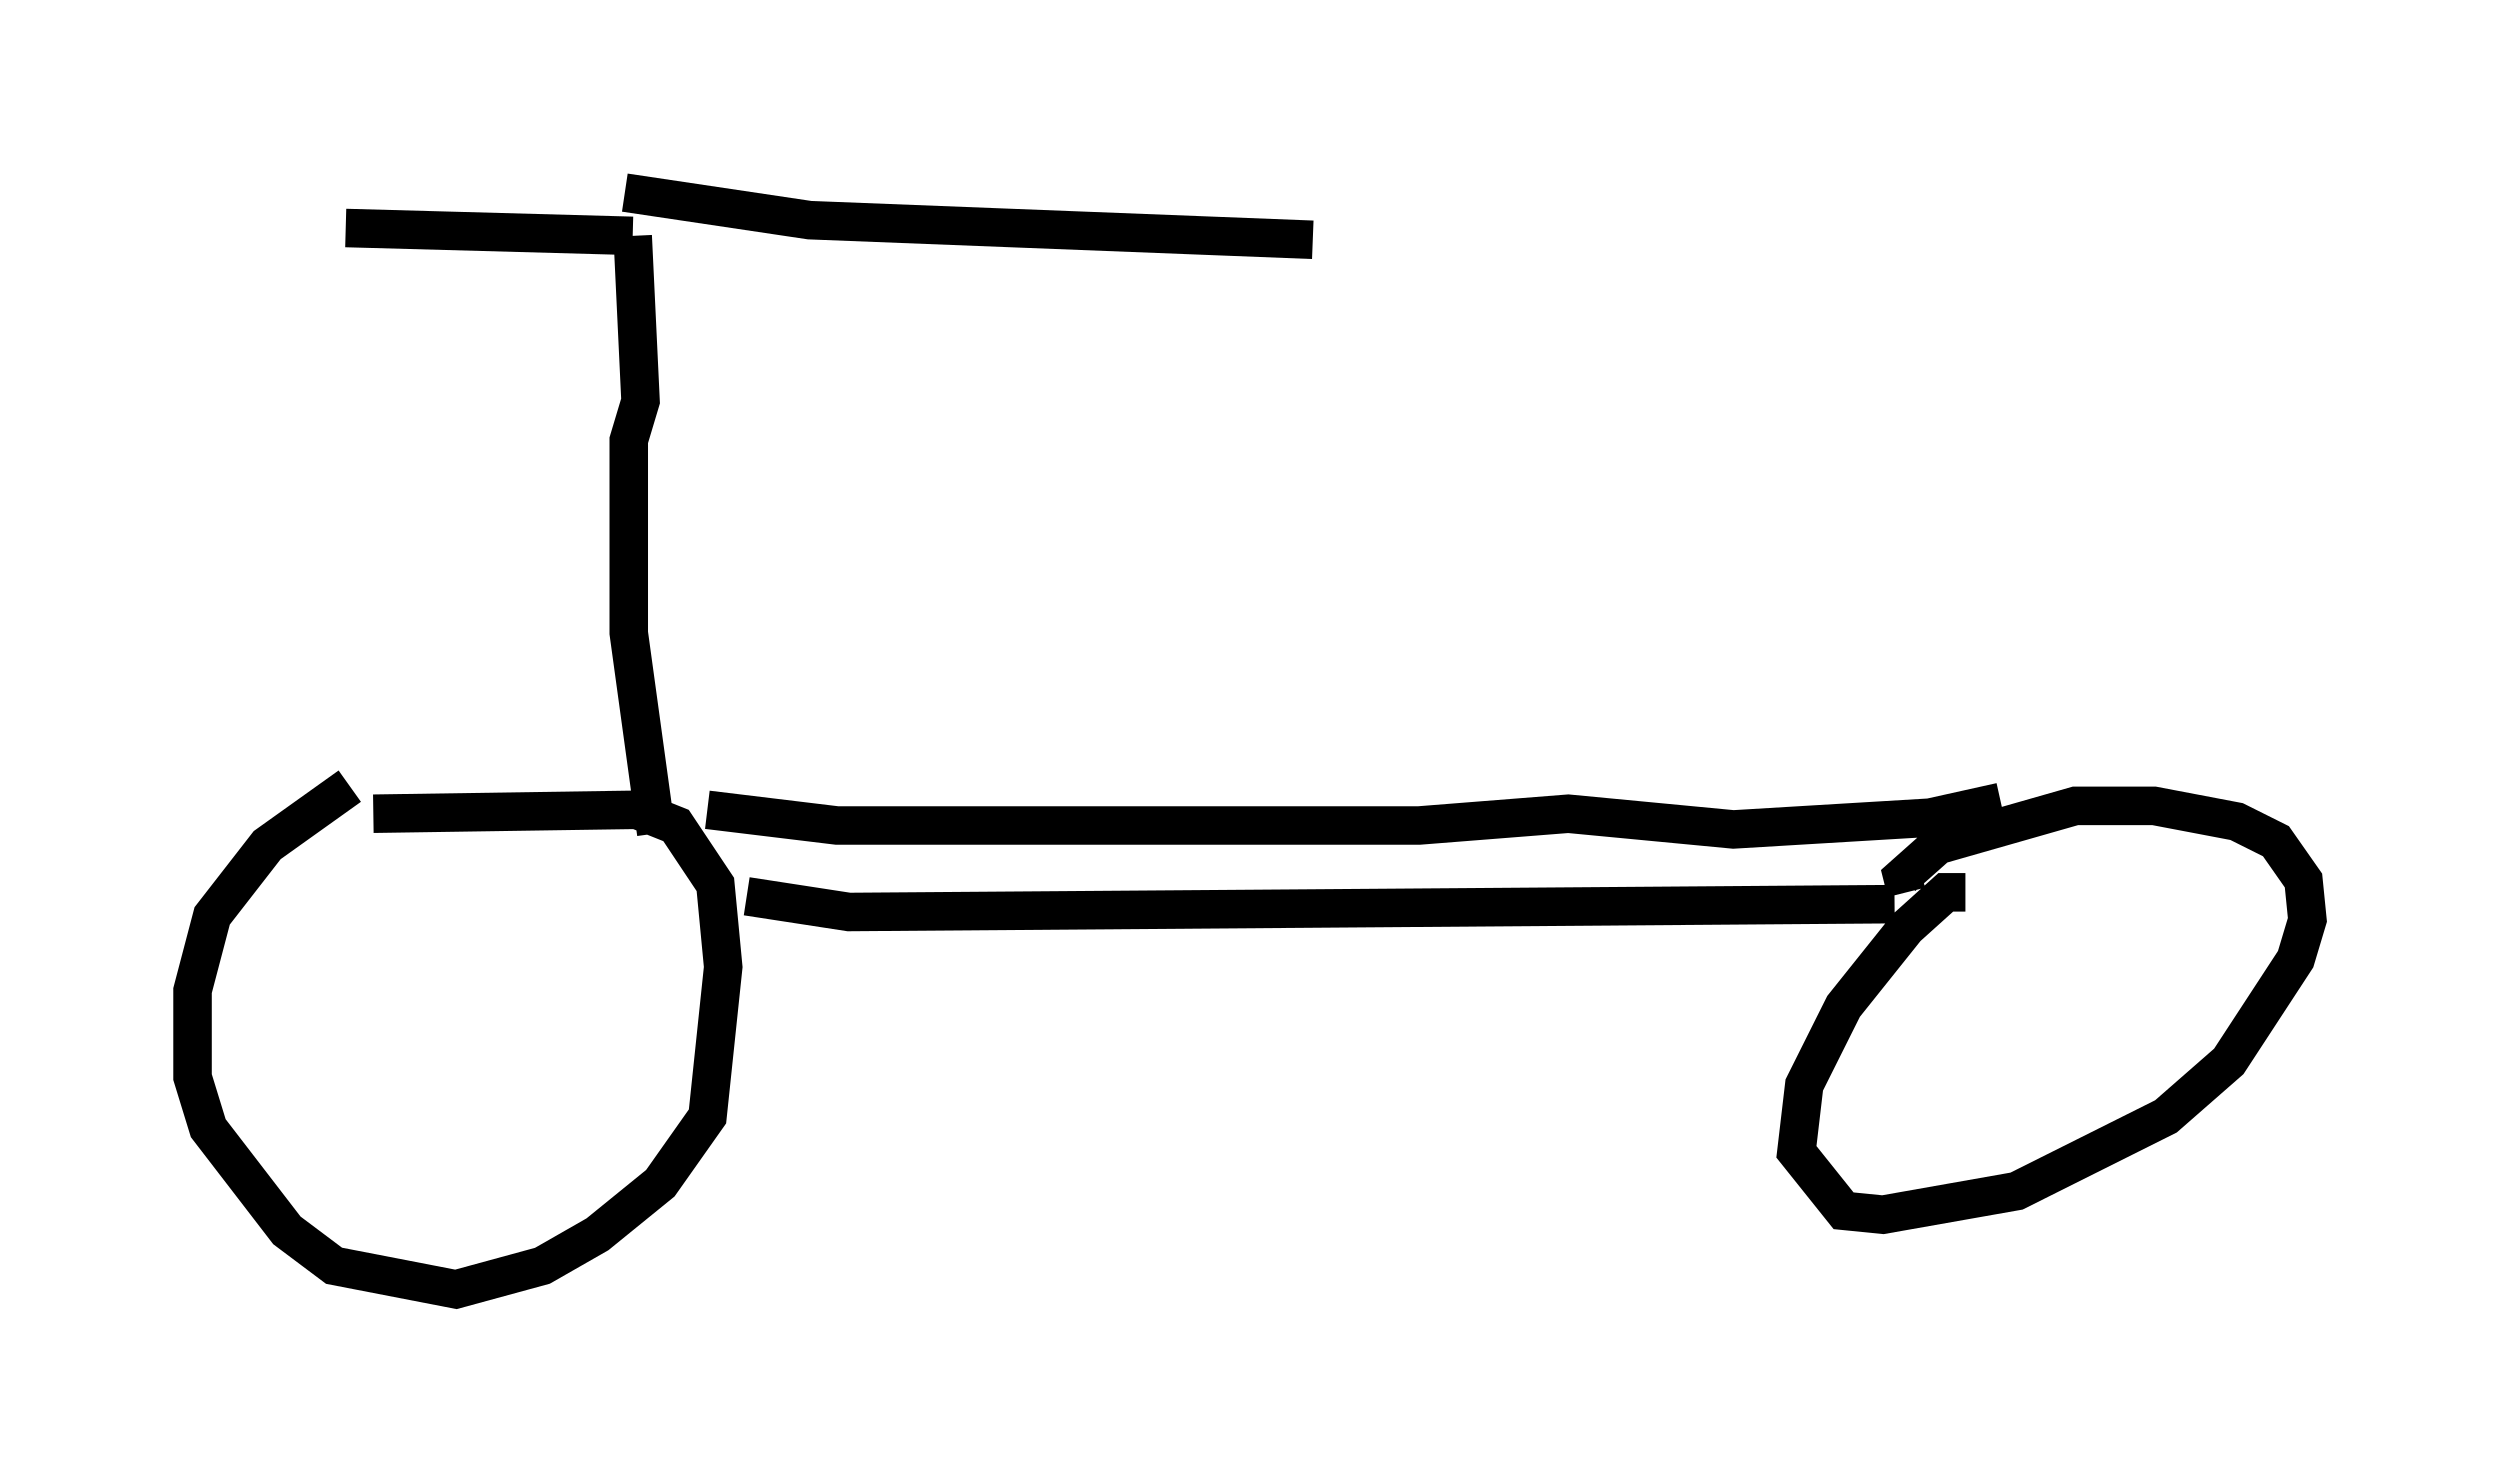<?xml version="1.0" encoding="utf-8" ?>
<svg baseProfile="full" height="38.482" version="1.1" width="64.921" xmlns="http://www.w3.org/2000/svg" xmlns:ev="http://www.w3.org/2001/xml-events" xmlns:xlink="http://www.w3.org/1999/xlink"><defs /><rect fill="white" height="38.482" width="64.921" x="0" y="0" /><path d="M9.696, 20.313 m-0.613, 0.102 l-2.144, 1.531 -1.429, 1.838 l-0.51, 1.94 0.0, 2.246 l0.408, 1.327 2.042, 2.654 l1.225, 0.919 3.165, 0.613 l2.246, -0.613 1.429, -0.817 l1.633, -1.327 1.225, -1.735 l0.408, -3.879 -0.204, -2.144 l-1.021, -1.531 -1.021, -0.408 l-6.84, 0.102 m41.344, 2.042 l-0.51, 0.0 -1.021, 0.919 l-1.633, 2.042 -1.021, 2.042 l-0.204, 1.735 1.225, 1.531 l1.021, 0.102 3.471, -0.613 l3.879, -1.94 1.633, -1.429 l1.735, -2.654 0.306, -1.021 l-0.102, -1.021 -0.715, -1.021 l-1.021, -0.51 -2.144, -0.408 l-2.042, 0.0 -3.573, 1.021 l-0.919, 0.817 0.102, 0.408 m-30.115, 0.102 l2.654, 0.408 27.154, -0.204 m-30.83, -2.45 l3.369, 0.408 15.109, 0.0 l3.879, -0.306 4.288, 0.408 l5.104, -0.306 1.838, -0.408 m-34.913, 0.817 l-0.715, -5.206 0.0, -5.002 l0.306, -1.021 -0.204, -4.288 m0.0, 0.0 l-7.452, -0.204 m7.248, -0.919 l4.798, 0.715 13.067, 0.51 " fill="none" stroke="black" stroke-width="1" /></svg>